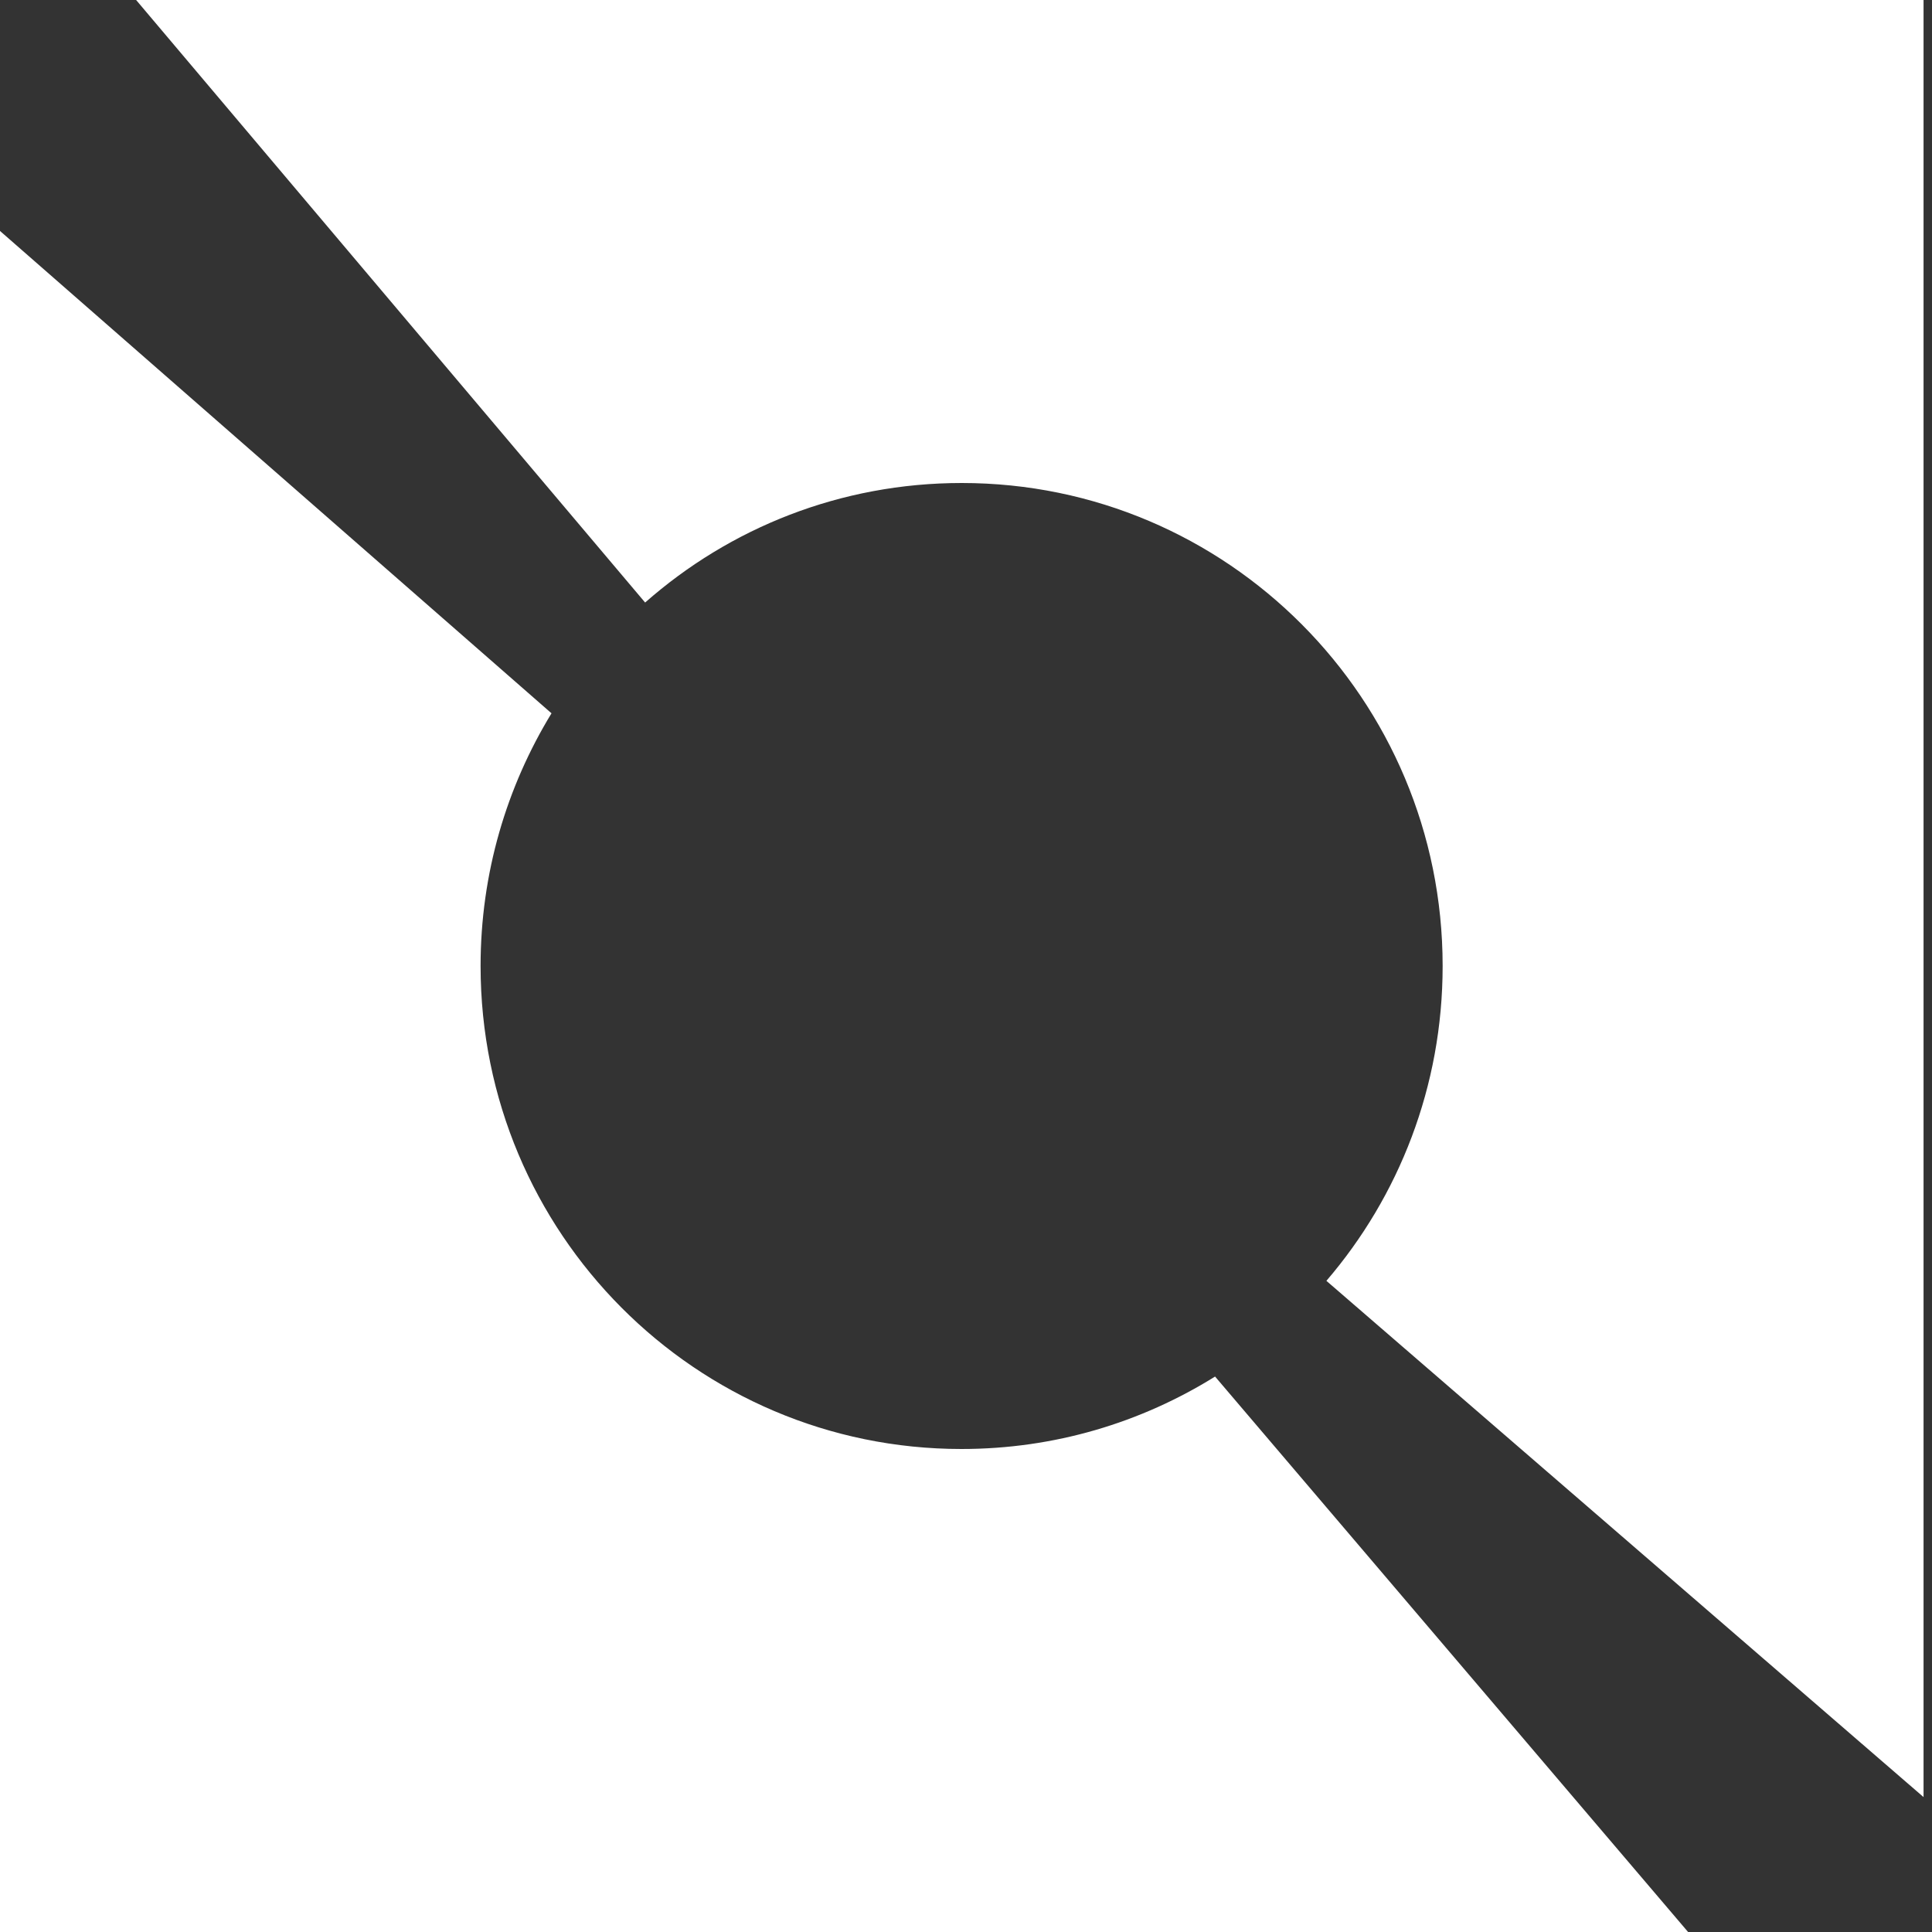 <svg width="24" height="24" viewBox="0 0 24 24" fill="none" xmlns="http://www.w3.org/2000/svg">
<rect x="0" y="0" width="24" height="24" fill="#333333" stroke="none"/>
<path fill-rule="evenodd" clip-rule="evenodd" d="M23.895 0H1.691L8.014 7.485C9.064 6.559 10.44 6 11.947 6C15.248 6 17.921 8.685 17.921 12C17.921 13.496 17.378 14.861 16.477 15.911L23.895 22.324V0ZM20.97 24L15.094 17.1C14.179 17.67 13.102 18 11.944 18C8.644 18 5.97 15.315 5.97 12C5.97 10.849 6.293 9.776 6.851 8.861L0 2.869V24H20.97Z" fill="white"/>
</svg>

